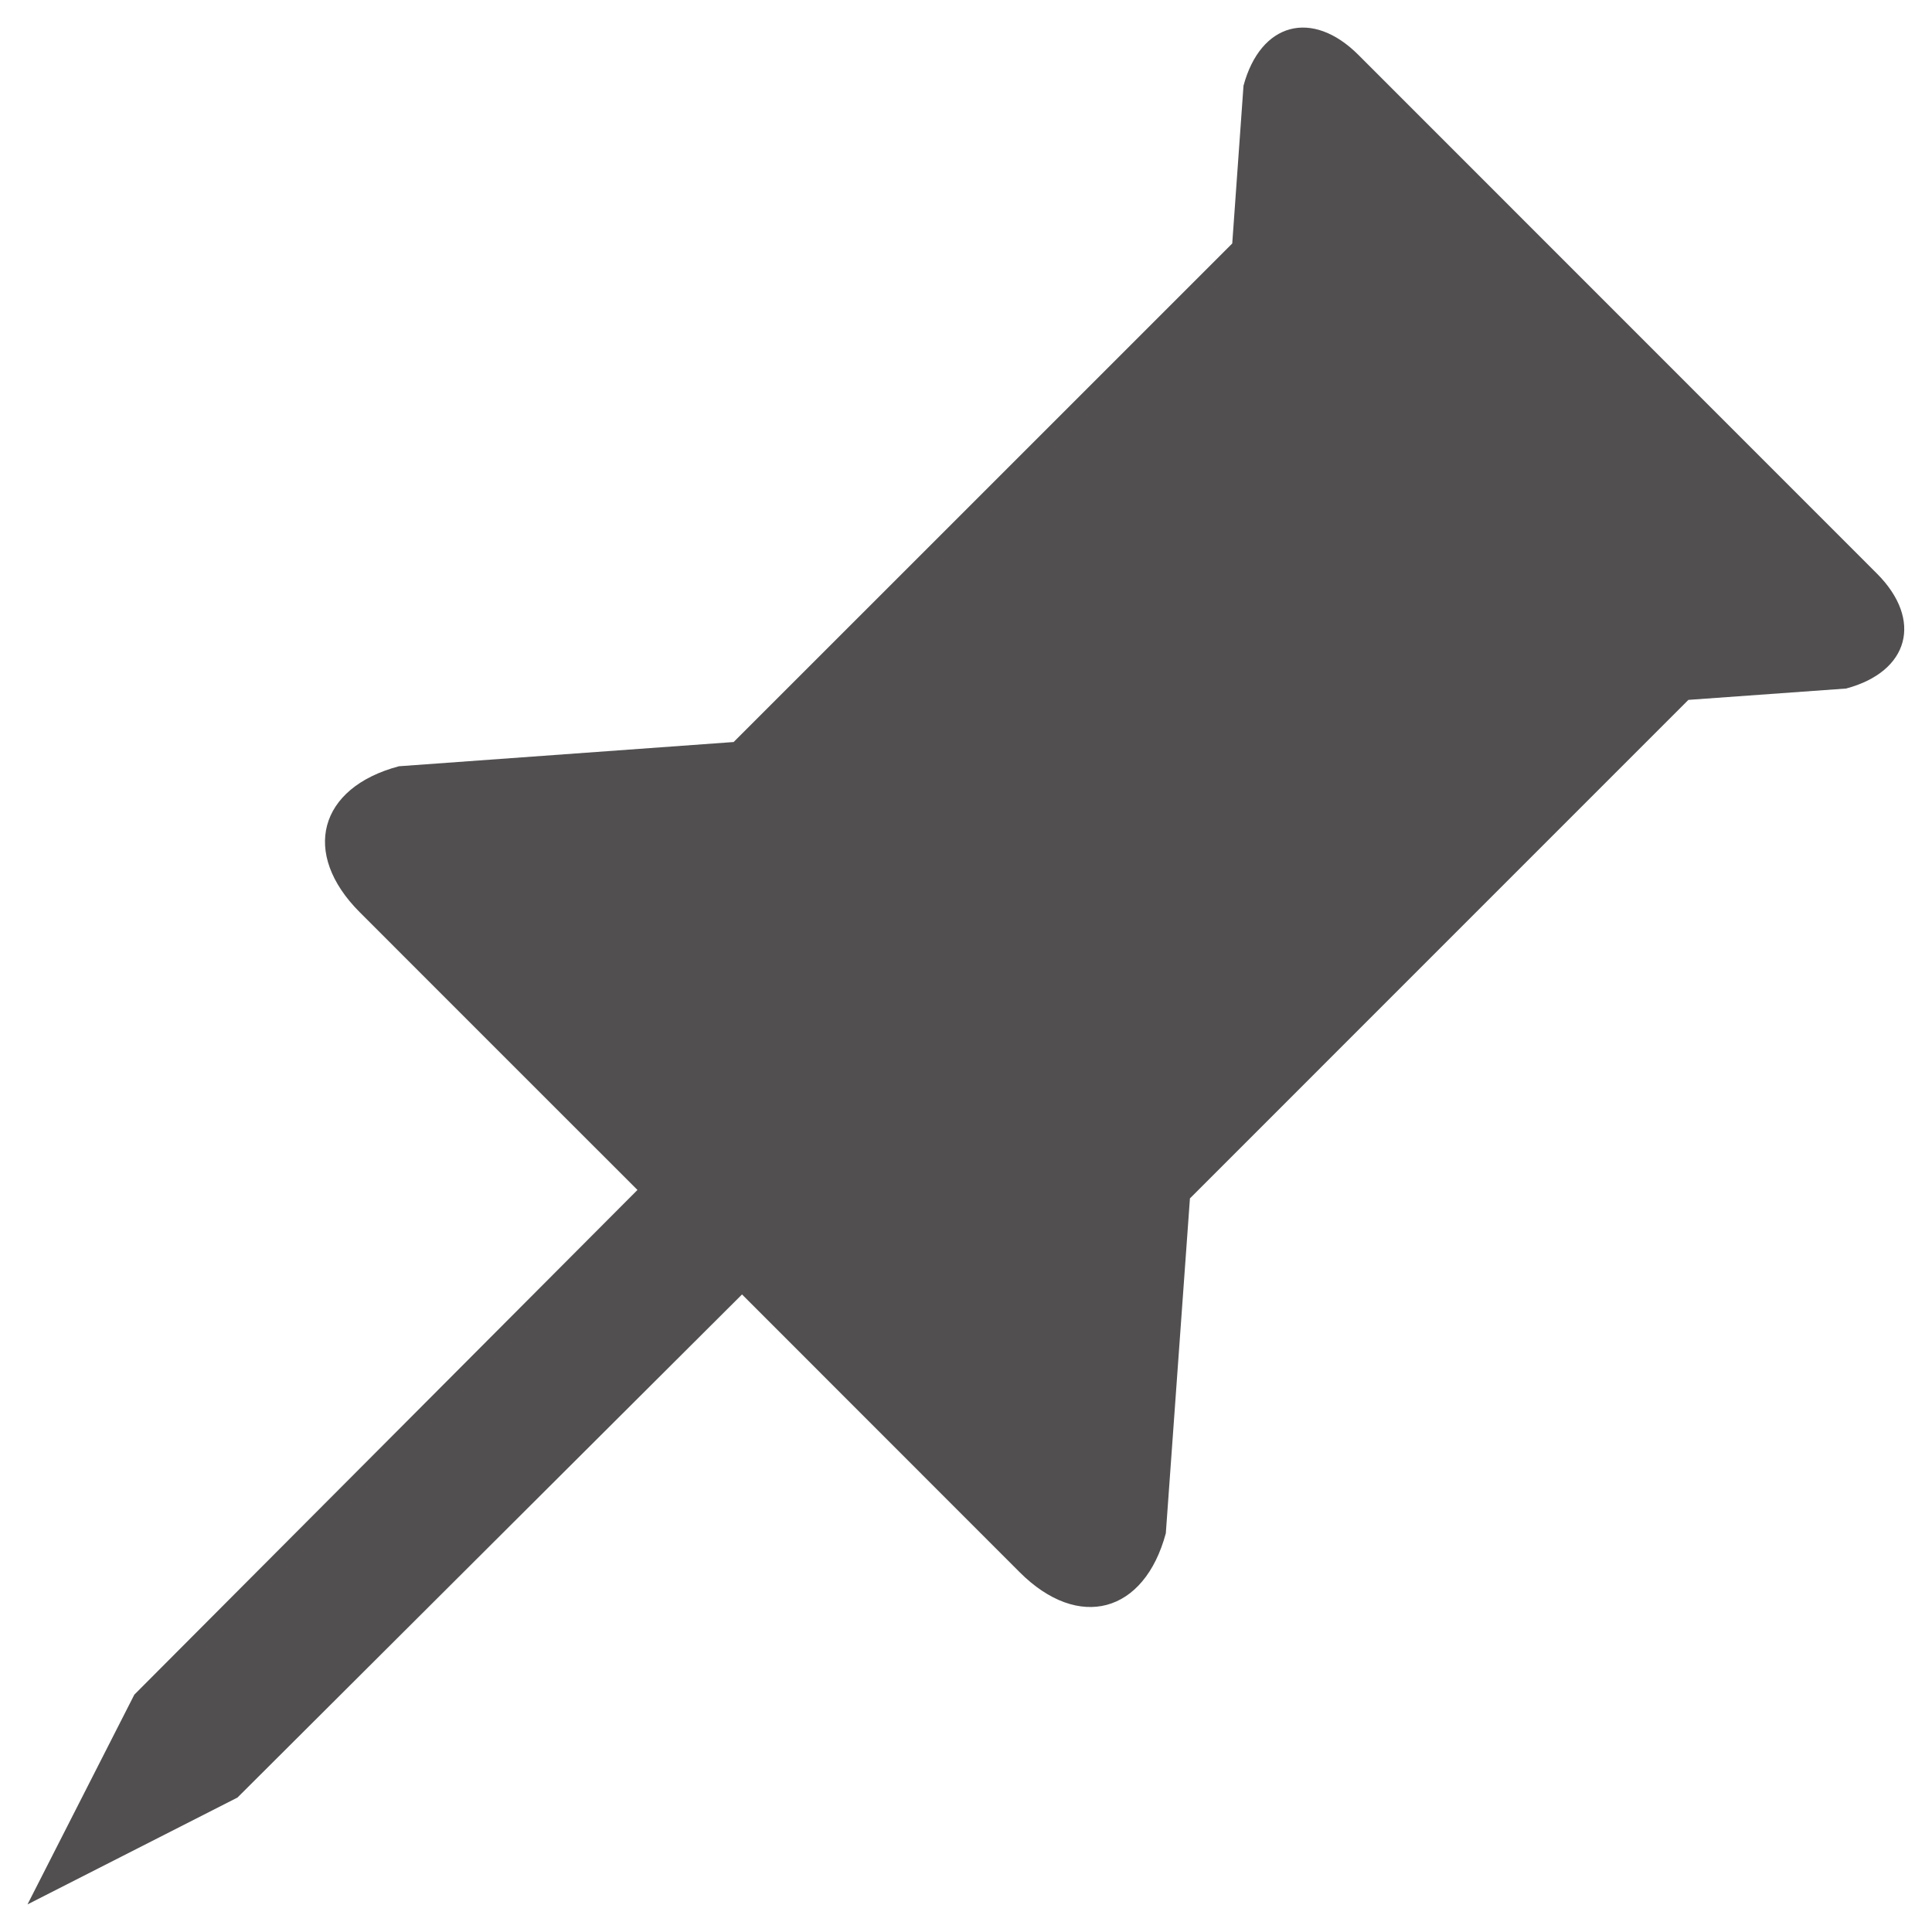 <svg viewBox="375 375 192 192" width="192" height="192" xmlns="http://www.w3.org/2000/svg"><path fill="#514f4f" d="M490.86 527.341l2.394-33.245 49.536-49.543 15.675-1.127c6.28-1.679 7.655-6.824 3.062-11.424l-51.525-51.54c-4.6-4.601-9.729-3.226-11.424 3.054l-1.119 15.682-49.55 49.544-33.262 2.408c-7.989 2.122-9.745 8.666-3.886 14.517 0 0 25.6 25.614 27.589 27.589l-50.001 50.157-10.616 20.845 20.866-10.618 50.143-50 27.589 27.603c5.853 5.853 12.395 4.098 14.532-3.884v-.018z"/></svg>